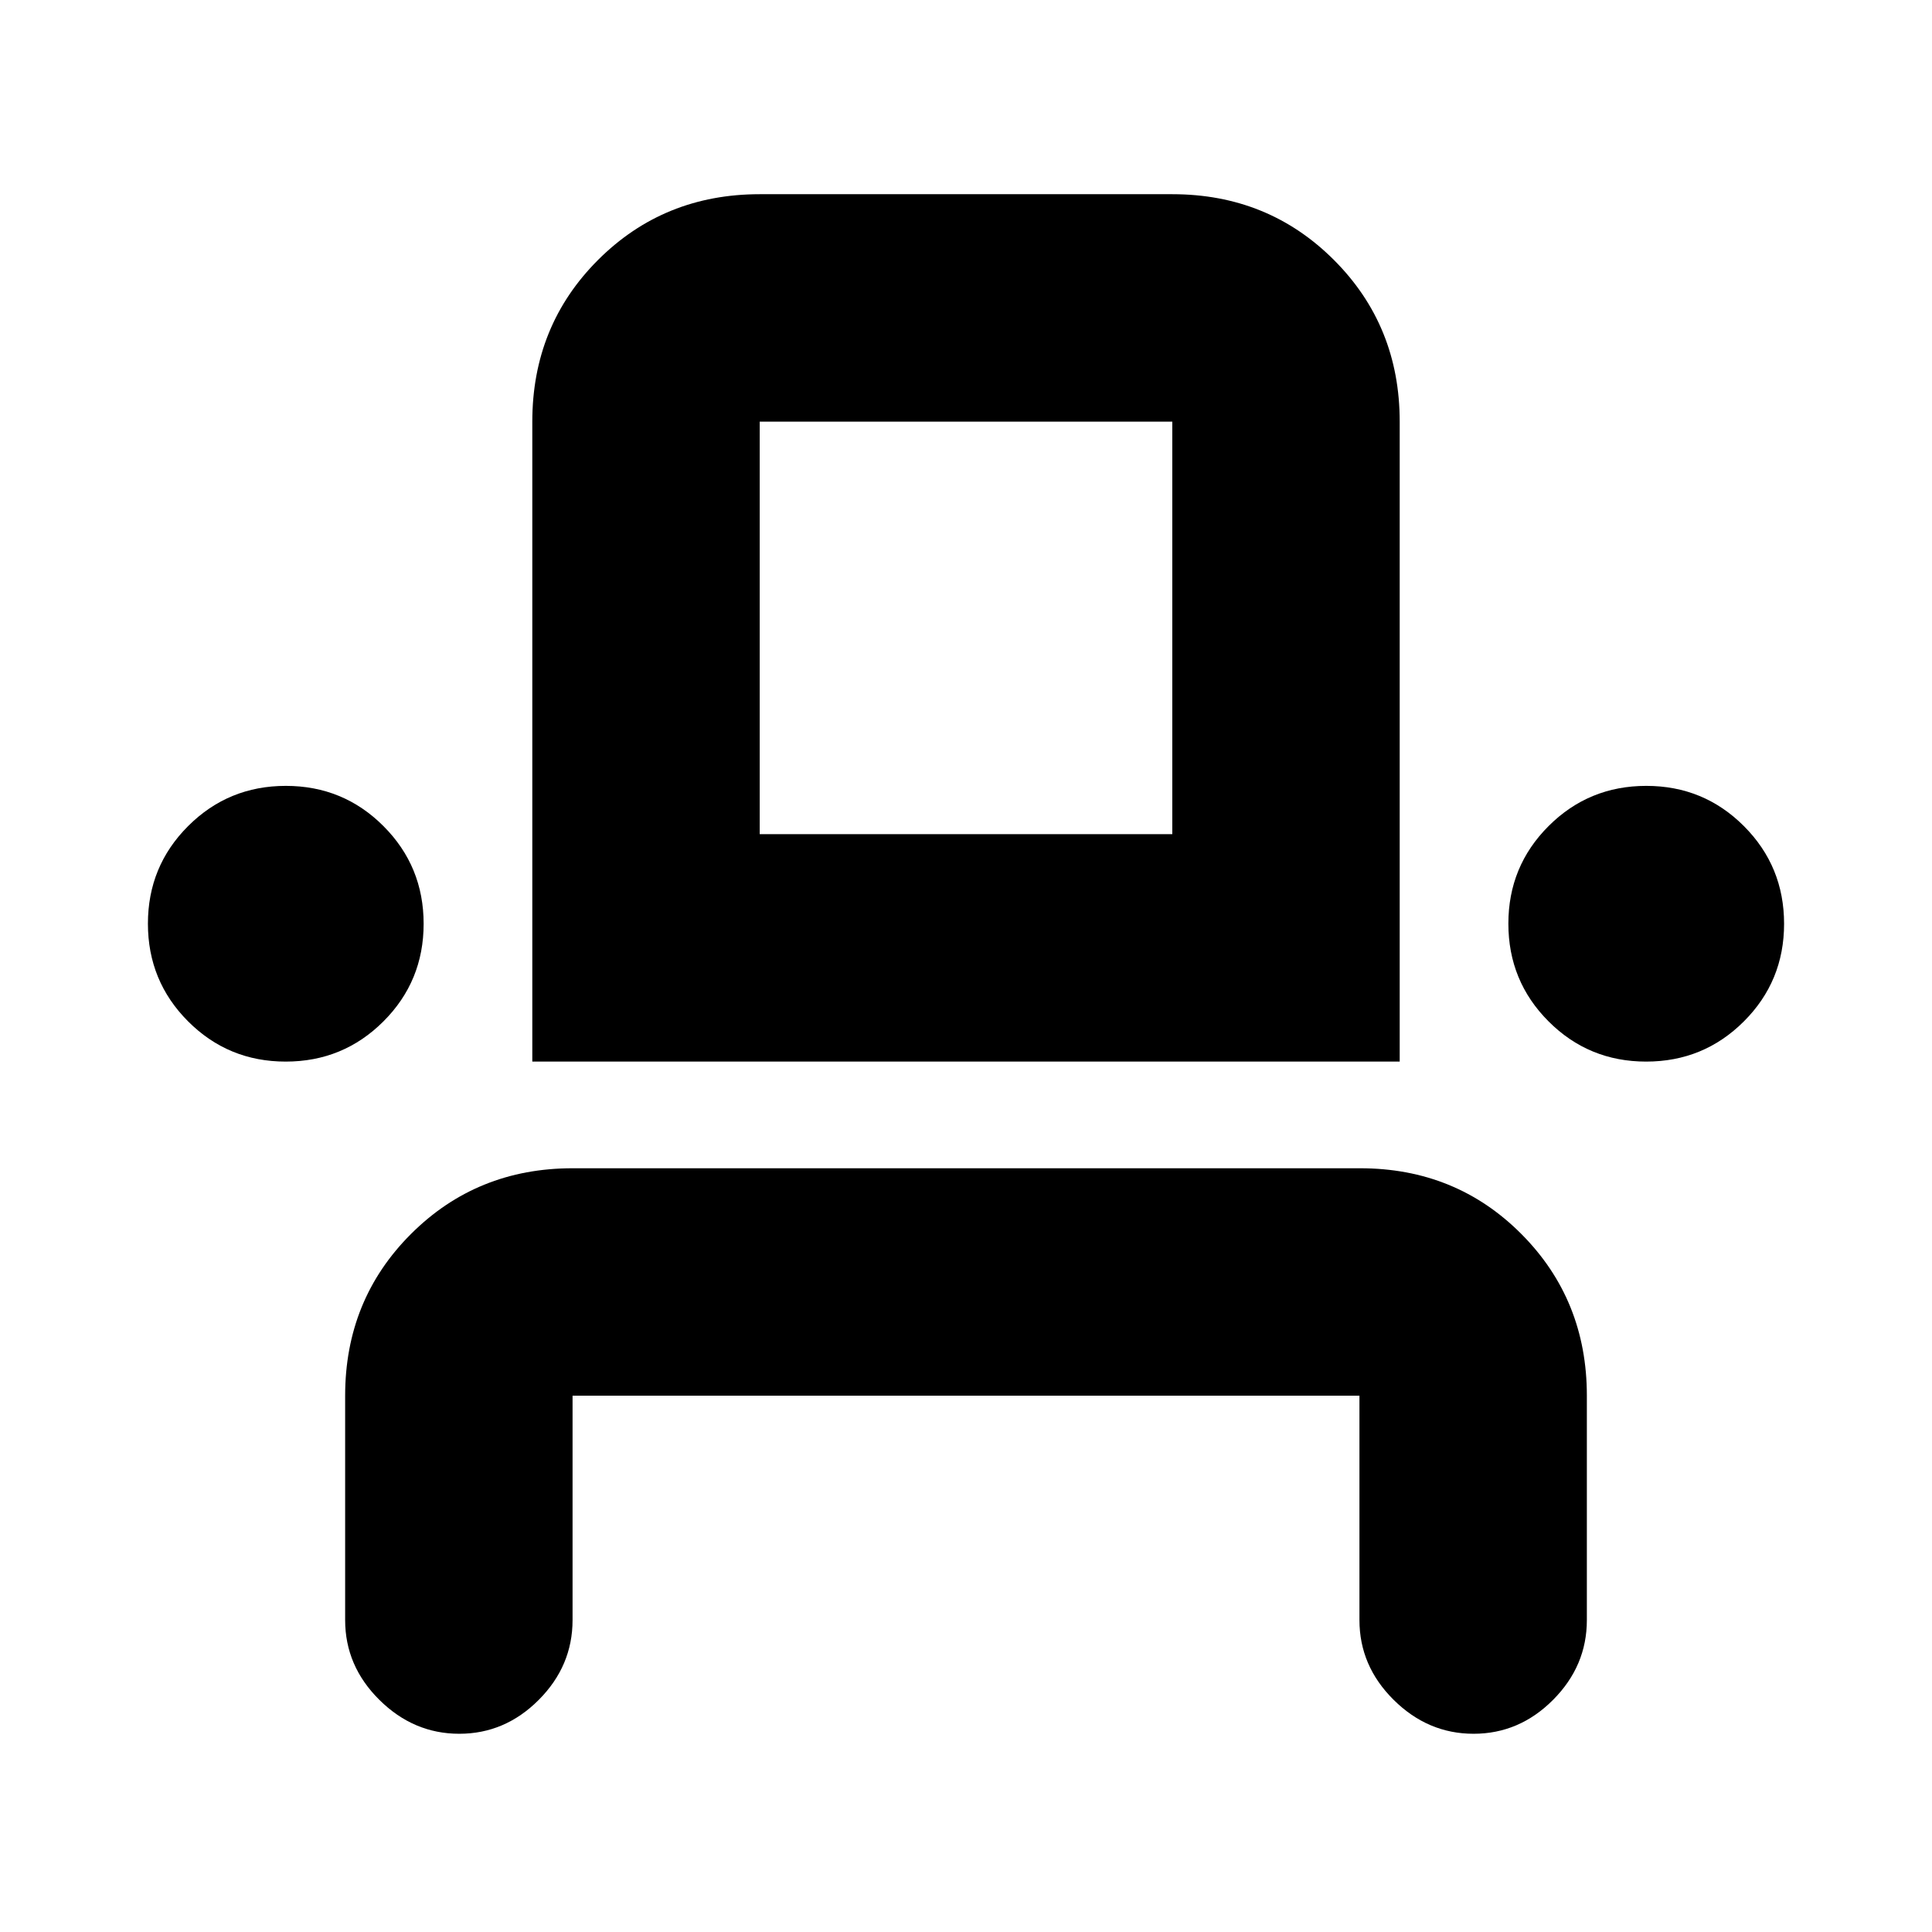 <svg xmlns="http://www.w3.org/2000/svg" height="20" viewBox="0 -960 960 960" width="20"><path d="M228.21-98.5q-22.71 0-39.71-16.85t-17-39.65v-111.5q0-47.64 32.69-80.32 32.7-32.68 80.35-32.68h391.24q47.66 0 80.19 32.68t32.53 80.32V-155q0 22.8-16.79 39.65-16.79 16.85-39.5 16.85t-39.71-16.85q-17-16.85-17-39.65v-111.5h-391V-155q0 22.8-16.79 39.65-16.79 16.85-39.5 16.85Zm-86.24-334q-28.55 0-48.51-19.99-19.96-19.99-19.96-48.54t19.99-48.51q19.99-19.96 48.54-19.96t48.51 19.99q19.96 19.99 19.96 48.54t-19.99 48.51q-19.99 19.96-48.54 19.96Zm122.53 0v-318q0-47.7 32.68-80.35 32.68-32.65 80.32-32.65h205q47.64 0 80.32 32.68 32.68 32.68 32.68 80.32v318h-431Zm553.47 0q-28.55 0-48.51-19.99-19.96-19.99-19.96-48.54t19.99-48.51q19.99-19.96 48.54-19.96t48.51 19.99q19.96 19.99 19.96 48.54t-19.99 48.51q-19.99 19.96-48.54 19.96Zm-440.47-113h205v-205h-205v205Zm0 0h205-205Z"/></svg>